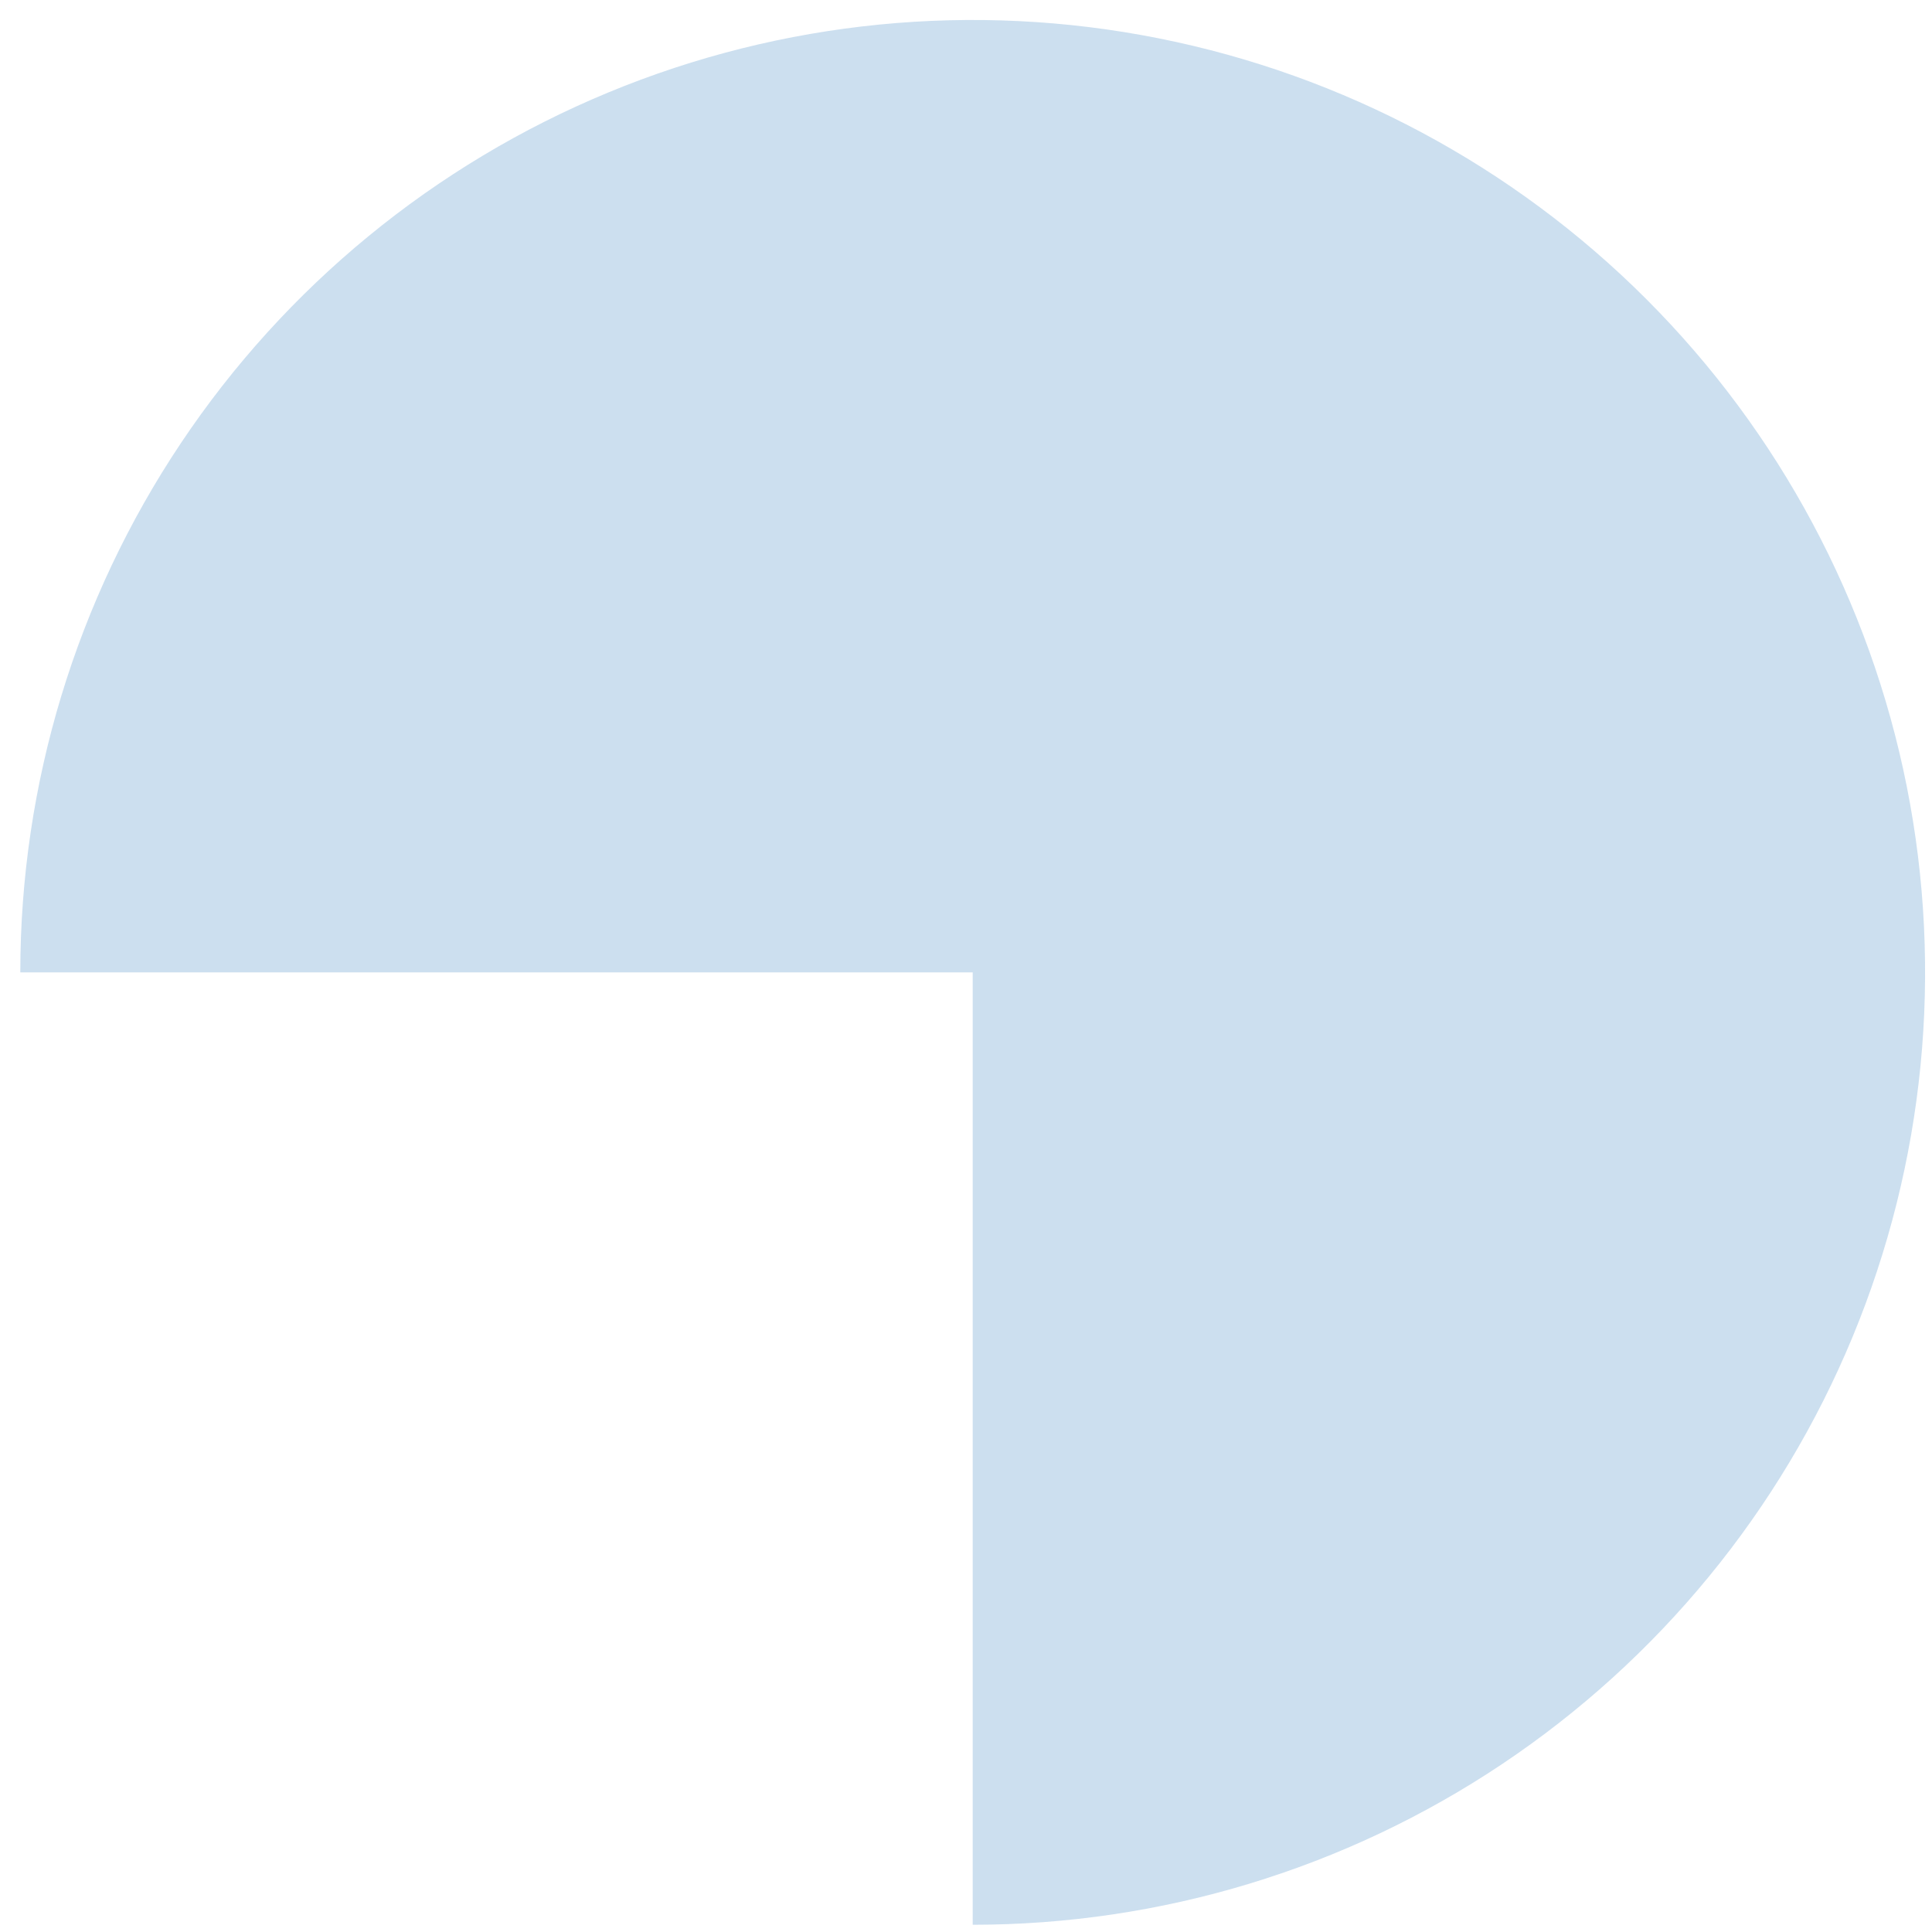 <svg width="71" height="71" viewBox="0 0 71 71" fill="none" xmlns="http://www.w3.org/2000/svg">
<path opacity="0.2" d="M0.746 35.734C0.746 28.812 2.799 22.045 6.645 16.289C10.491 10.534 15.957 6.048 22.352 3.399C28.748 0.75 35.785 0.056 42.574 1.407C49.364 2.757 55.6 6.091 60.495 10.986C65.39 15.88 68.723 22.117 70.074 28.906C71.424 35.696 70.731 42.733 68.082 49.128C65.433 55.524 60.947 60.99 55.191 64.836C49.435 68.682 42.668 70.734 35.746 70.734L35.746 35.734L0.746 35.734Z" fill="#0060AF"/>
</svg>
